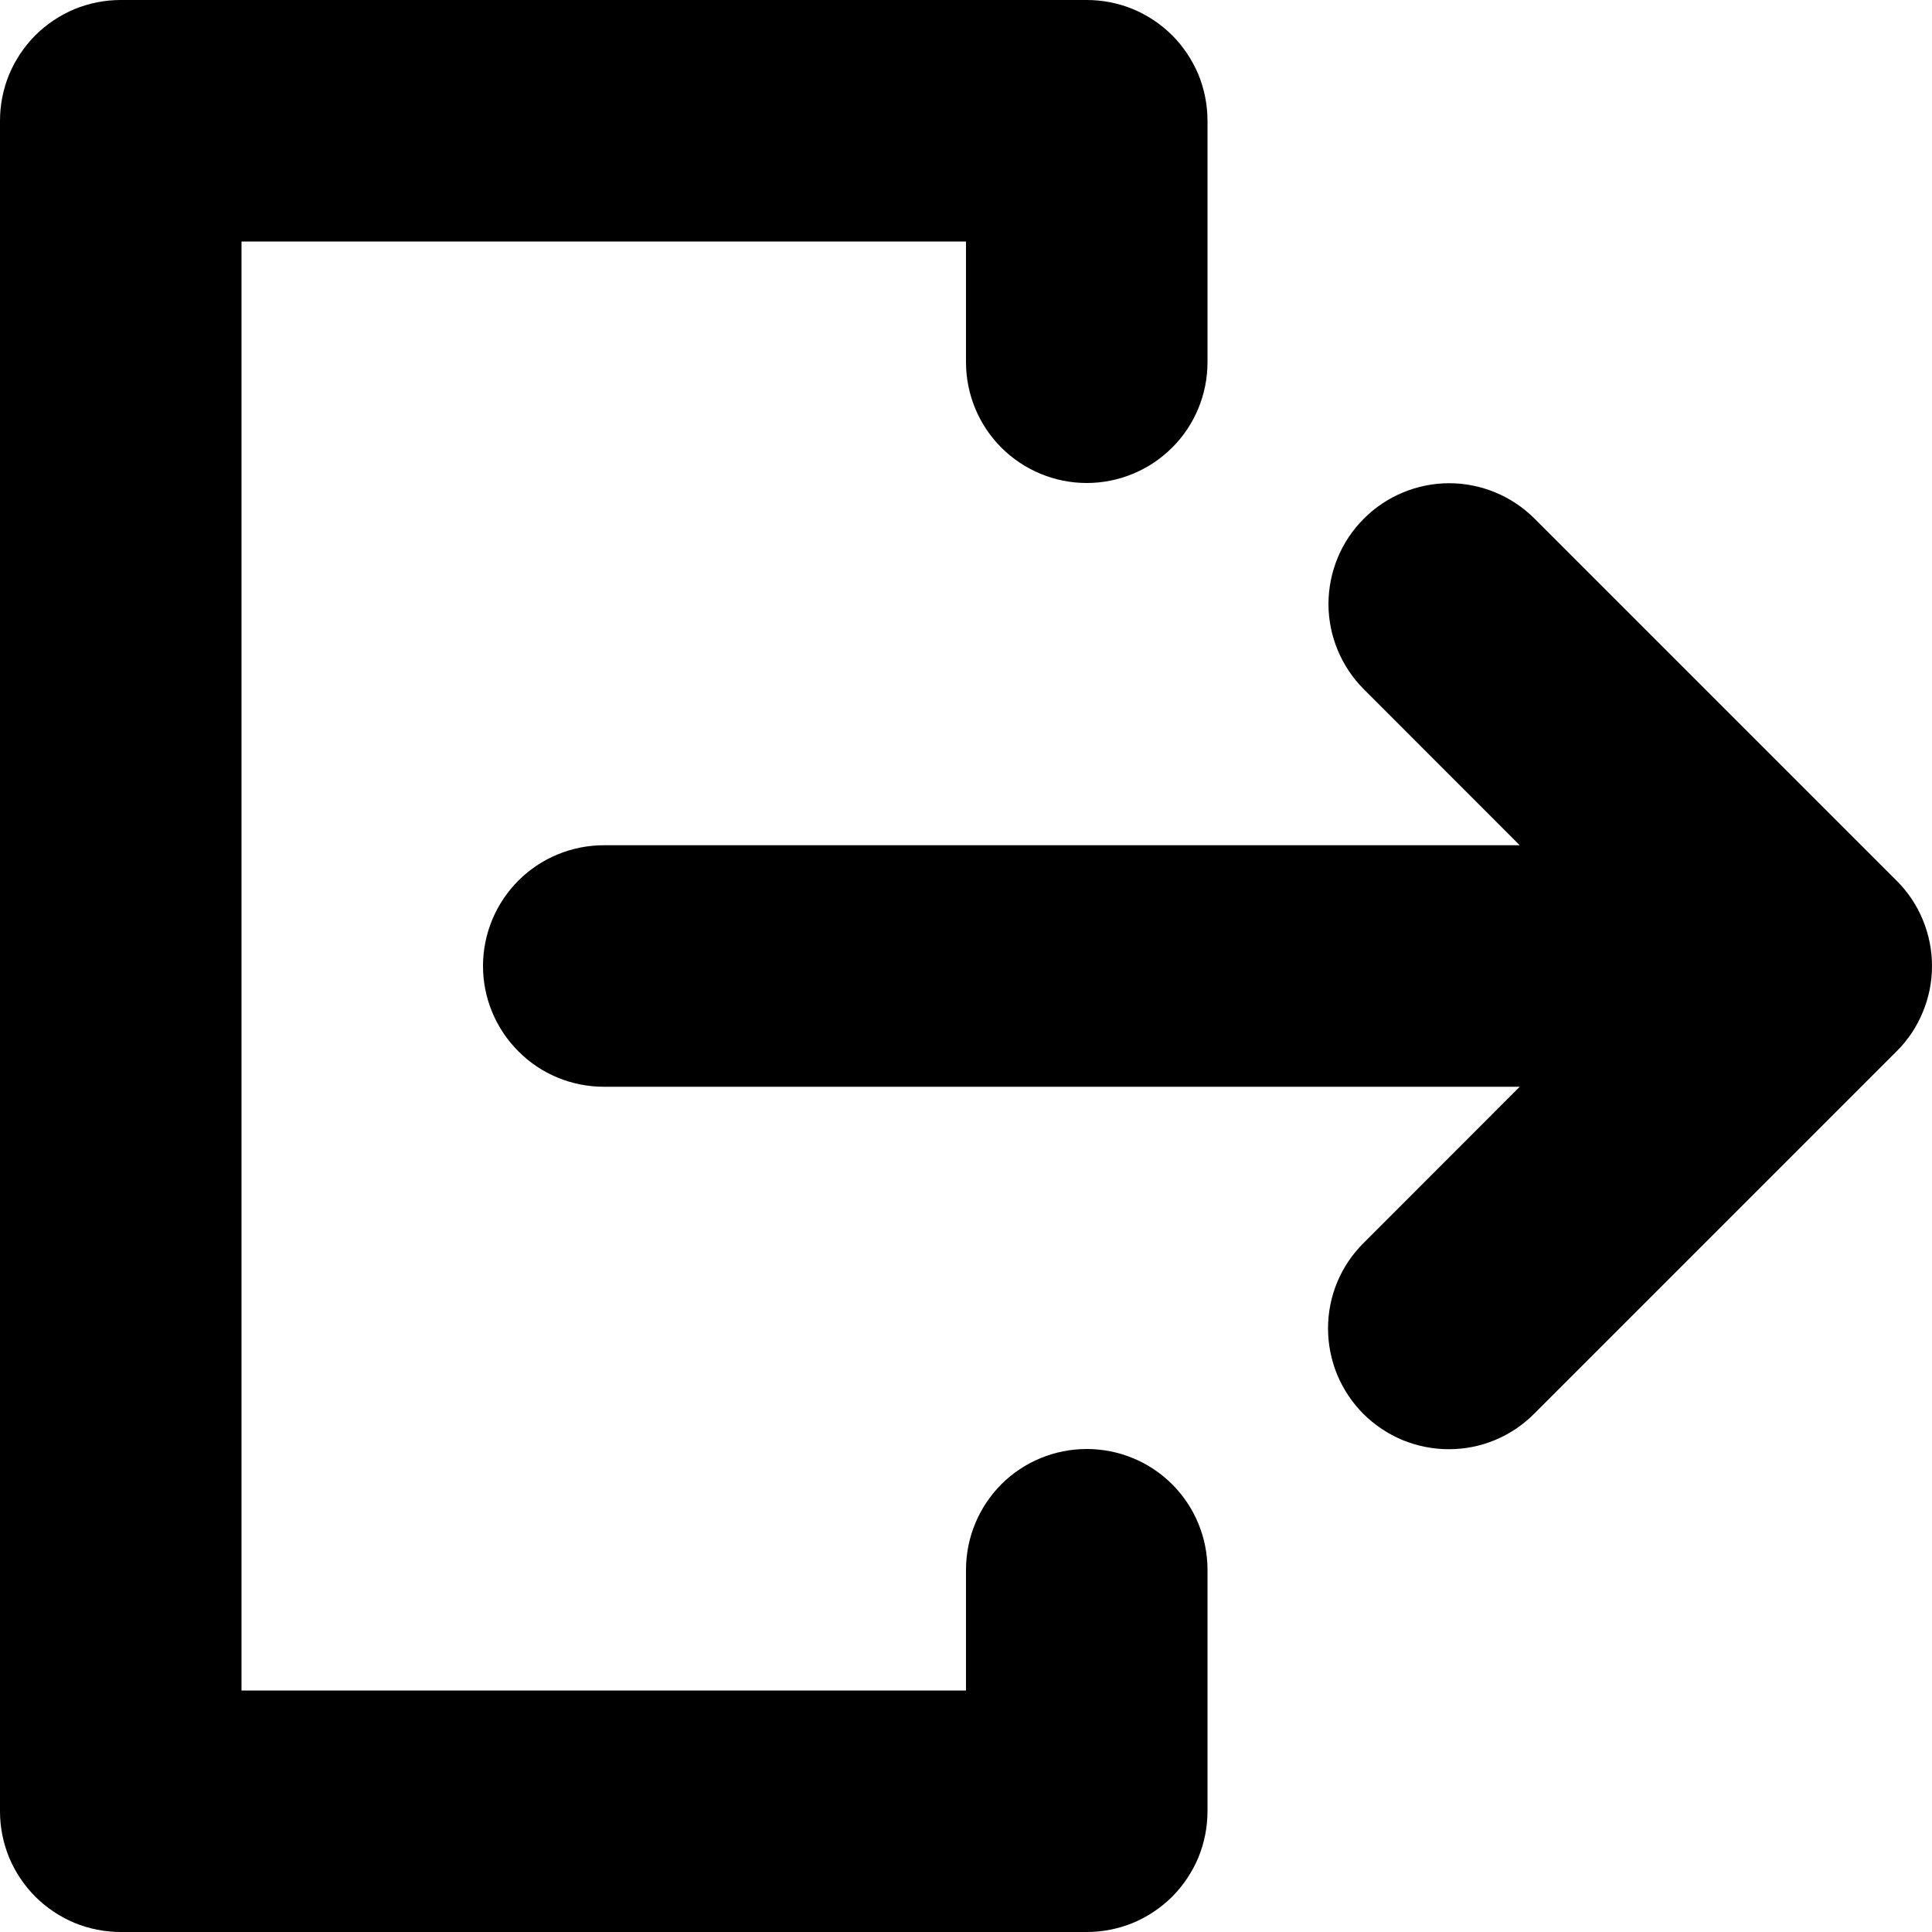 <svg width="18" height="18" viewBox="0 0 18 18" fill="none" xmlns="http://www.w3.org/2000/svg">
<path d="M14.159 10.125H5.625C5.327 10.125 5.04 10.007 4.83 9.795C4.619 9.585 4.5 9.298 4.5 9C4.5 8.702 4.619 8.415 4.83 8.204C5.04 7.994 5.327 7.875 5.625 7.875H14.159L12.705 6.42C12.495 6.209 12.377 5.923 12.377 5.626C12.378 5.328 12.496 5.042 12.707 4.832C12.917 4.621 13.203 4.503 13.501 4.502C13.798 4.502 14.084 4.62 14.295 4.83L17.67 8.205C17.775 8.309 17.858 8.433 17.914 8.569C17.971 8.706 18 8.852 18 9C18 9.148 17.971 9.294 17.914 9.43C17.858 9.567 17.775 9.691 17.67 9.795L14.295 13.17C14.191 13.275 14.067 13.359 13.93 13.416C13.794 13.473 13.647 13.502 13.499 13.502C13.351 13.502 13.205 13.473 13.068 13.417C12.931 13.36 12.807 13.277 12.702 13.173C12.598 13.068 12.515 12.944 12.458 12.807C12.402 12.67 12.373 12.524 12.373 12.376C12.373 12.228 12.402 12.081 12.459 11.945C12.516 11.808 12.6 11.684 12.705 11.58L14.159 10.125Z" fill="black"/>
<path d="M1.125 1.80847e-07H10.125C10.273 -8.36214e-05 10.419 0.029 10.556 0.085C10.692 0.142 10.816 0.225 10.921 0.329C11.025 0.434 11.108 0.558 11.165 0.694C11.221 0.831 11.25 0.977 11.25 1.125V3.375C11.25 3.673 11.132 3.96 10.921 4.17C10.71 4.381 10.423 4.5 10.125 4.5C9.827 4.5 9.54 4.381 9.329 4.17C9.119 3.96 9 3.673 9 3.375V2.25H2.25V15.75H9V14.625C9 14.327 9.119 14.04 9.329 13.829C9.54 13.618 9.827 13.5 10.125 13.5C10.423 13.5 10.71 13.618 10.921 13.829C11.132 14.04 11.25 14.327 11.25 14.625V16.875C11.25 17.023 11.221 17.169 11.165 17.306C11.108 17.442 11.025 17.566 10.921 17.671C10.816 17.775 10.692 17.858 10.556 17.915C10.419 17.971 10.273 18 10.125 18H1.125C0.977 18 0.831 17.971 0.694 17.915C0.558 17.858 0.434 17.775 0.329 17.671C0.225 17.566 0.142 17.442 0.085 17.306C0.029 17.169 -8.46964e-05 17.023 -8.9407e-07 16.875V1.125C-8.46964e-05 0.977 0.029 0.831 0.085 0.694C0.142 0.558 0.225 0.434 0.329 0.329C0.434 0.225 0.558 0.142 0.694 0.085C0.831 0.029 0.977 -8.36214e-05 1.125 1.80847e-07V1.80847e-07Z" fill="black"/>
</svg>
